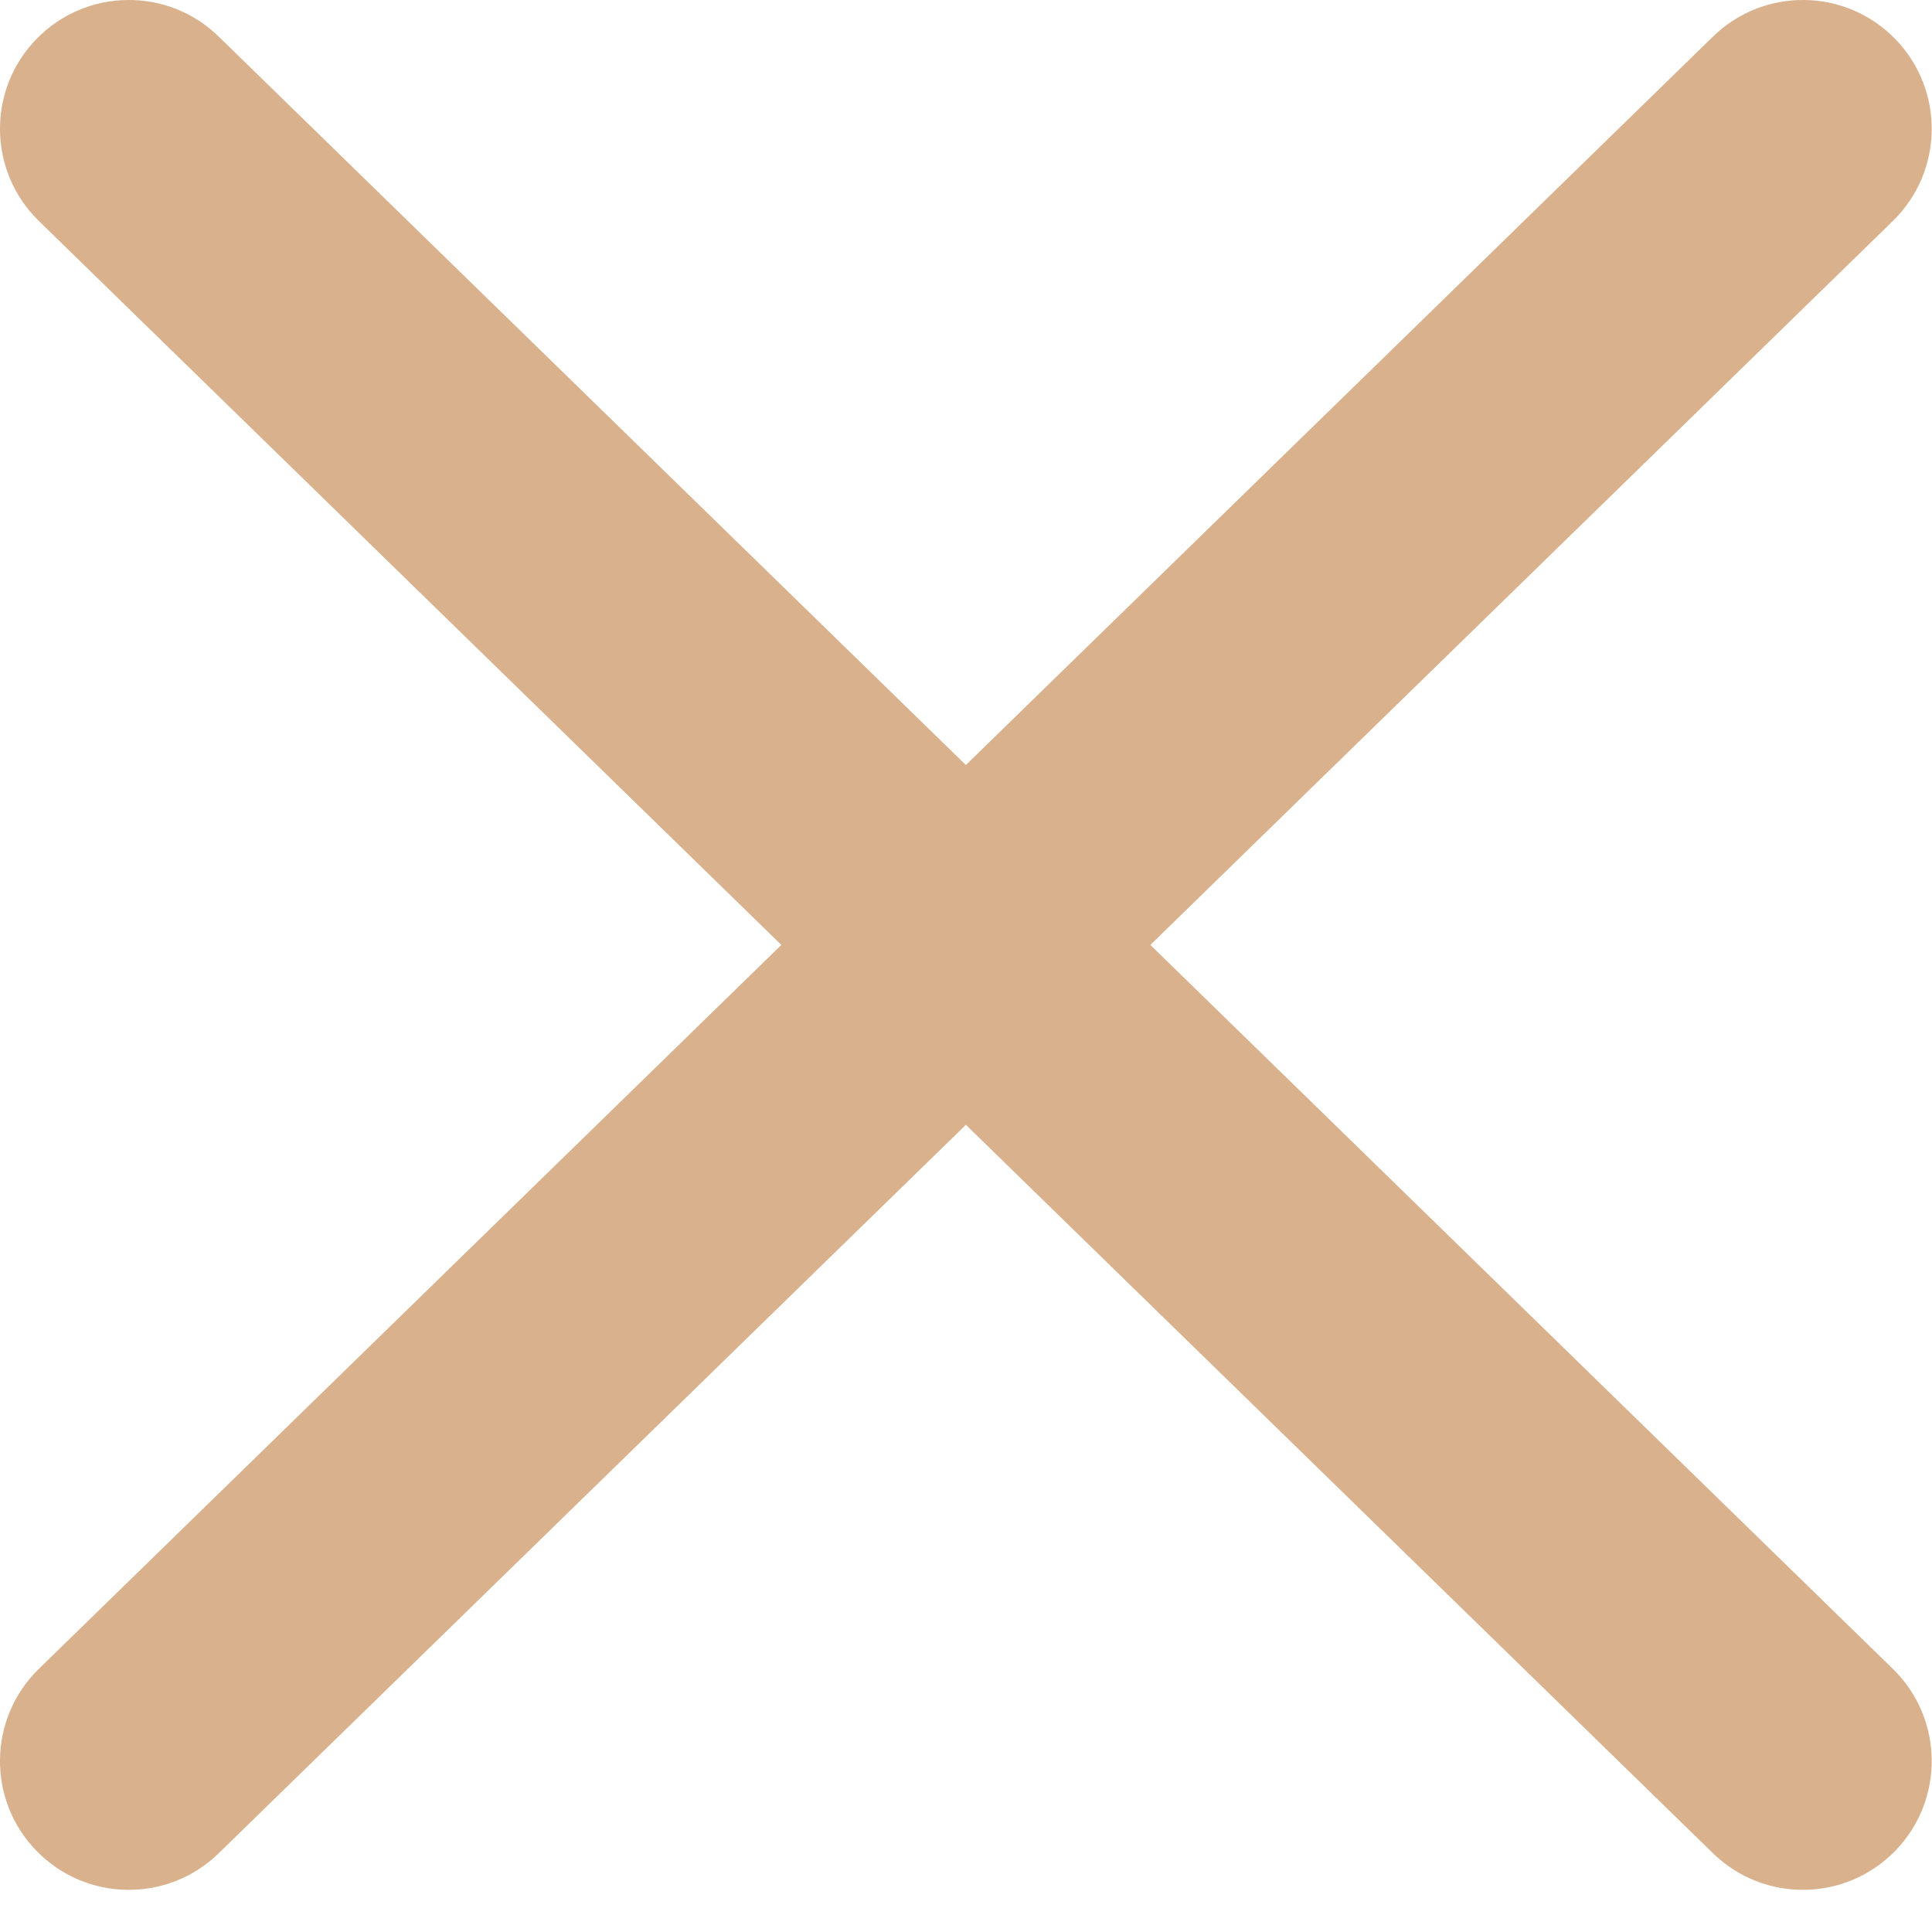 <svg width="45" height="45" viewBox="0 0 45 45" fill="none" xmlns="http://www.w3.org/2000/svg">
<path fill-rule="evenodd" clip-rule="evenodd" d="M5.094 0.852C3.908 -0.305 2.009 -0.281 0.852 0.906C-0.305 2.092 -0.281 3.991 0.906 5.148L18.199 22.009L0.906 38.87C-0.281 40.027 -0.305 41.926 0.852 43.112C2.009 44.299 3.908 44.323 5.094 43.166L22.497 26.199L39.899 43.166C41.085 44.323 42.984 44.299 44.141 43.112C45.298 41.926 45.274 40.027 44.087 38.87L26.794 22.009L44.087 5.148C45.274 3.991 45.298 2.092 44.141 0.906C42.984 -0.281 41.085 -0.305 39.899 0.852L22.497 17.819L5.094 0.852Z" fill="#D9B18D"/>
</svg>
